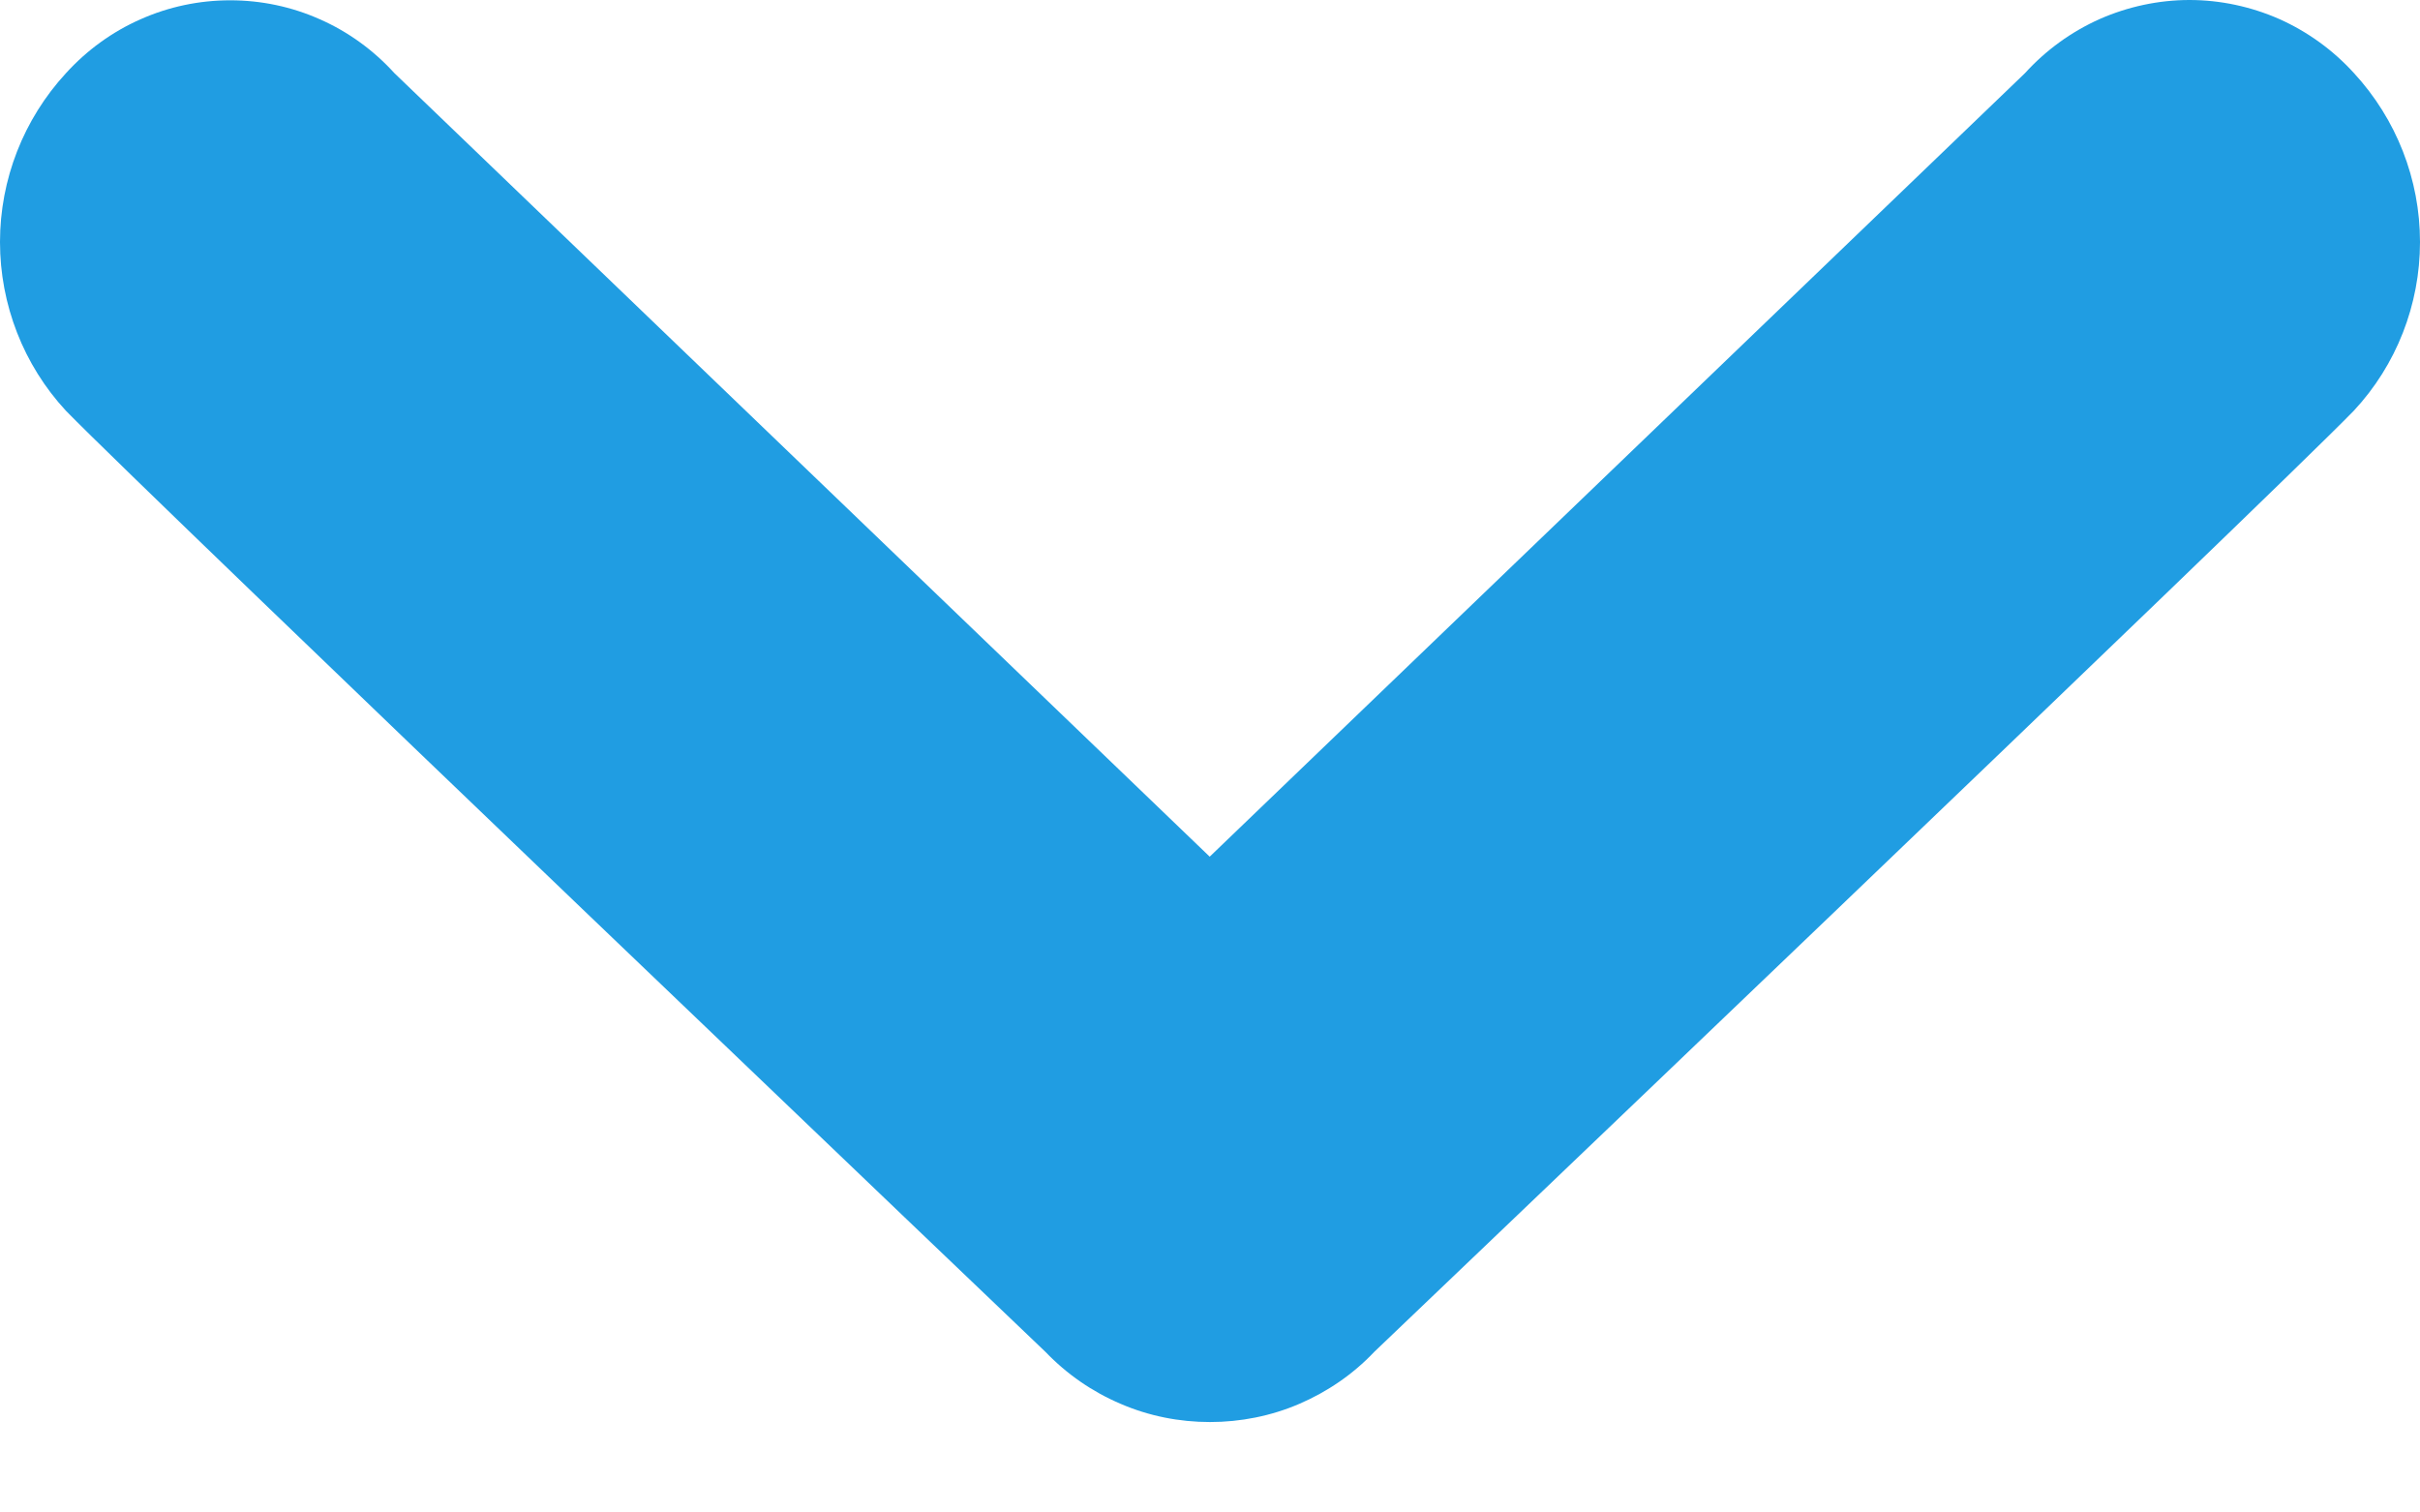 <svg width="8" height="5" viewBox="0 0 8 5" fill="none" xmlns="http://www.w3.org/2000/svg">
<path d="M7.781 1.358C7.5 1.647 4.543 4.469 4.543 4.469C4.473 4.543 4.388 4.601 4.295 4.641C4.202 4.681 4.101 4.701 4 4.701C3.898 4.701 3.798 4.681 3.705 4.641C3.611 4.601 3.527 4.543 3.456 4.469C3.456 4.469 0.499 1.646 0.218 1.358C0.078 1.207 -4.40264e-08 1.007 -3.49762e-08 0.8C-2.5926e-08 0.593 0.078 0.394 0.218 0.242C0.287 0.166 0.371 0.105 0.464 0.064C0.558 0.022 0.659 0.001 0.761 0.001C0.863 0.001 0.964 0.022 1.058 0.064C1.151 0.105 1.235 0.166 1.304 0.242L3.999 2.832L6.694 0.242C6.763 0.166 6.847 0.105 6.941 0.063C7.034 0.022 7.136 -3.81522e-08 7.238 -3.36314e-08C7.34 -2.91105e-08 7.442 0.022 7.535 0.063C7.629 0.105 7.713 0.166 7.782 0.242C7.922 0.394 8 0.593 8 0.8C8 1.007 7.922 1.207 7.781 1.358Z" fill="#209DE2"/>
</svg>
